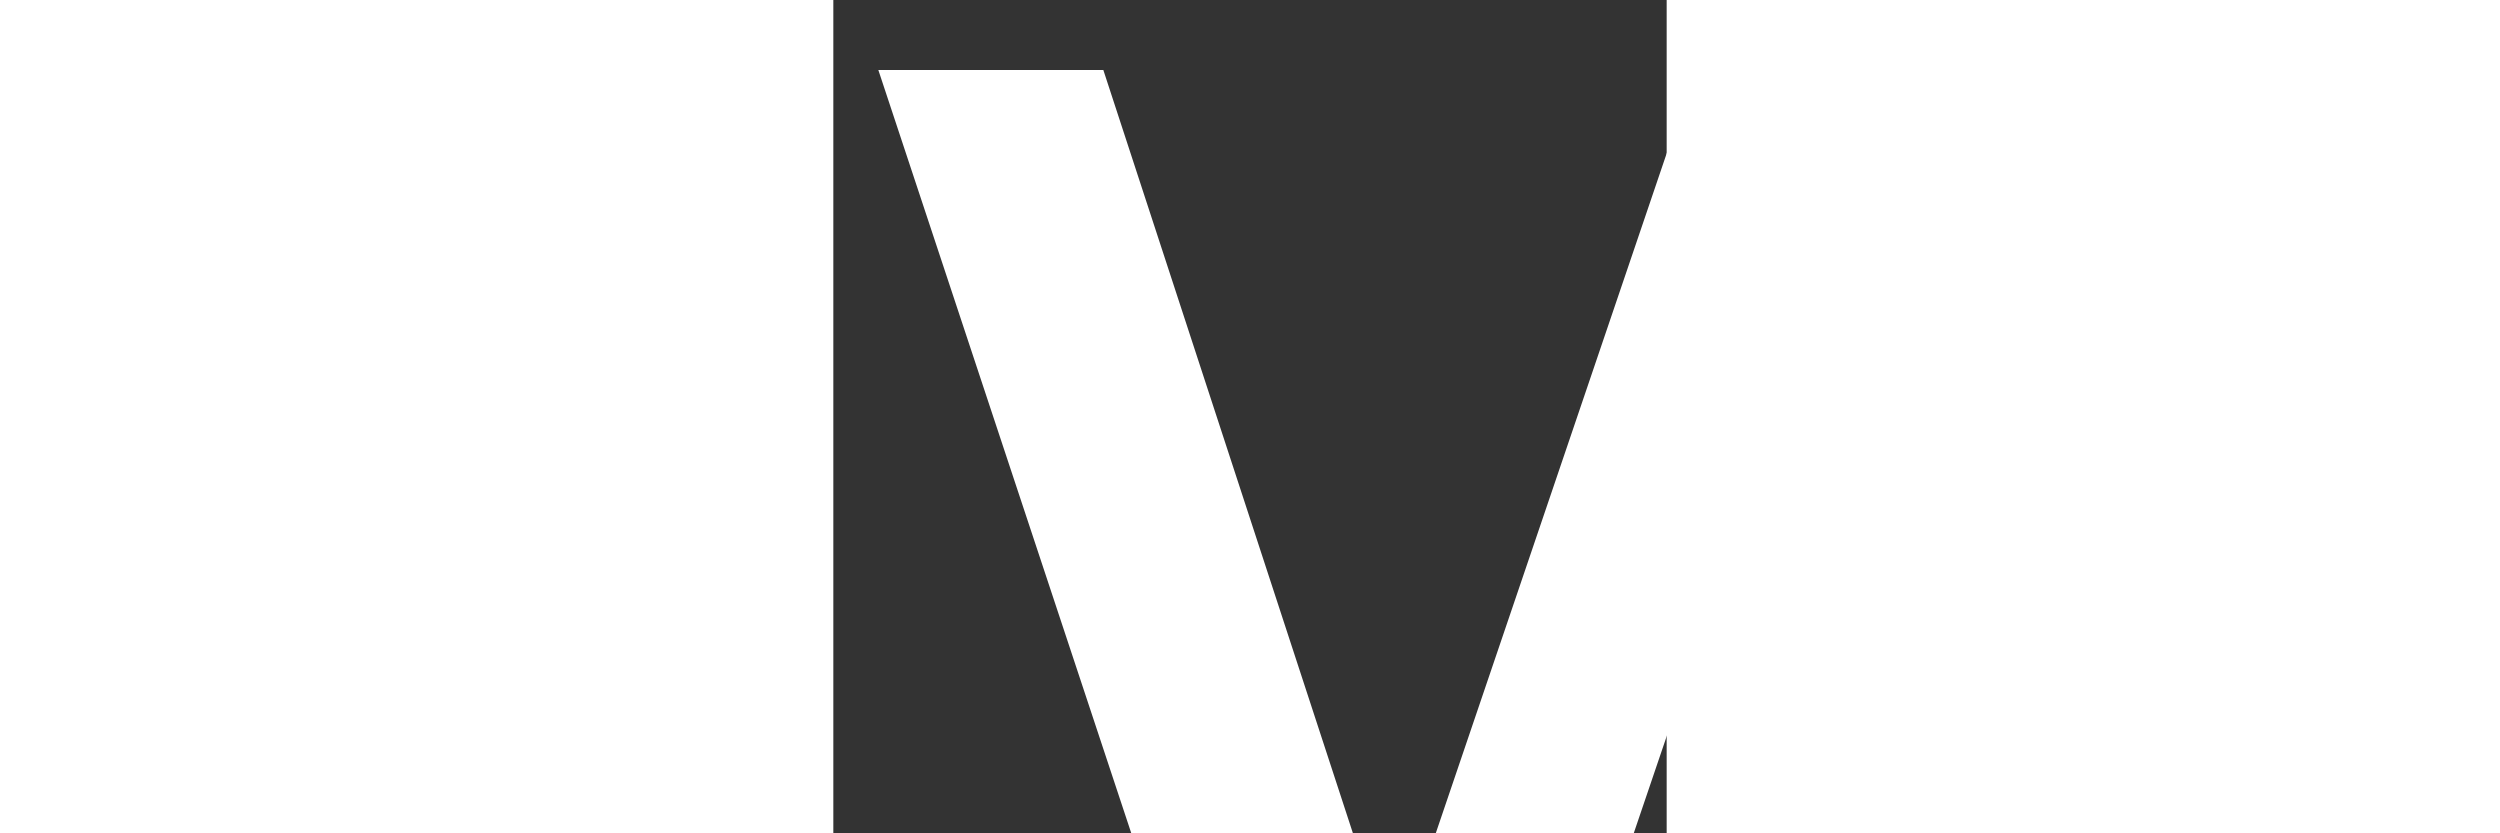 <svg width="1200" height="400" viewBox="0 0 10 10" fill="none" xmlns="http://www.w3.org/2000/svg">
    <rect x="0" y="0" width="10" height="10" fill="#333333" stroke="none"/>
    <path
        d="M1.515 21.361H28.794L39.1 38.095L49.405 21.361H76.987L54.052 55.234L79.109 92.453H51.022L39.1 74.097L27.38 92.453H0L24.854 56.349L1.515 21.361ZM83.61 92.453V21.463H117.658C124.259 21.463 129.95 22.544 134.732 24.708C139.582 26.871 143.32 29.982 145.947 34.038C148.574 38.027 149.887 42.76 149.887 48.236C149.887 53.712 148.574 58.445 145.947 62.434C143.32 66.423 139.582 69.533 134.732 71.764C129.95 73.928 124.259 75.01 117.658 75.01C117.658 75.01 104.973 75.01 96.845 75.01C88.156 75.01 107.454 64.767 107.454 64.767V68.228V56.552V92.453H83.61ZM107.454 67.403L96.845 56.552H116.143C119.443 56.552 121.868 55.809 123.417 54.321C125.033 52.833 125.842 50.805 125.842 48.236C125.842 45.667 125.033 43.639 123.417 42.151C121.868 40.664 119.443 39.92 116.143 39.92H96.845L107.454 29.069V67.403ZM194.069 94.076C188.344 94.076 183.023 93.163 178.106 91.337C173.257 89.512 169.047 86.943 165.477 83.63C161.908 80.249 159.112 76.294 157.091 71.764C155.138 67.234 154.162 62.299 154.162 56.958C154.162 51.549 155.138 46.614 157.091 42.151C159.112 37.621 161.908 33.7 165.477 30.387C169.047 27.007 173.257 24.404 178.106 22.578C183.023 20.753 188.344 19.84 194.069 19.84C199.862 19.84 205.183 20.753 210.033 22.578C214.882 24.404 219.092 27.007 222.662 30.387C226.231 33.7 228.993 37.621 230.946 42.151C232.967 46.614 233.977 51.549 233.977 56.958C233.977 62.299 232.967 67.234 230.946 71.764C228.993 76.294 226.231 80.249 222.662 83.63C219.092 86.943 214.882 89.512 210.033 91.337C205.183 93.163 199.862 94.076 194.069 94.076ZM194.069 74.705C196.292 74.705 198.346 74.3 200.232 73.488C202.186 72.677 203.87 71.528 205.284 70.04C206.766 68.485 207.911 66.626 208.719 64.462C209.527 62.231 209.932 59.73 209.932 56.958C209.932 54.186 209.527 51.718 208.719 49.554C207.911 47.323 206.766 45.464 205.284 43.977C203.87 42.422 202.186 41.239 200.232 40.427C198.346 39.616 196.292 39.21 194.069 39.21C191.847 39.21 189.759 39.616 187.805 40.427C185.919 41.239 184.236 42.422 182.754 43.977C181.339 45.464 180.228 47.323 179.42 49.554C178.611 51.718 178.207 54.186 178.207 56.958C178.207 59.73 178.611 62.231 179.42 64.462C180.228 66.626 181.339 68.485 182.754 70.04C184.236 71.528 185.919 72.677 187.805 73.488C189.759 74.3 191.847 74.705 194.069 74.705ZM242.559 92.453V21.463H262.159L290.448 67.809H280.143L307.624 21.463H327.224L327.426 92.453H305.704L305.502 54.321H308.937L290.145 86.064H279.638L260.037 54.321H264.281V92.453H242.559Z"
        fill="white" />
    <path
        d="M5.18 14.84L0.54 0.84H3.24L7.38 13.5H6.04L10.34 0.84H12.74L16.92 13.5H15.62L19.86 0.84H22.34L17.7 14.84H14.94L11.12 3.42H11.84L7.96 14.84H5.18Z"
        fill="white" />
    <path
        d="M28.437 14.98C27.251 14.98 26.211 14.747 25.317 14.28C24.437 13.8 23.751 13.147 23.257 12.32C22.777 11.493 22.537 10.553 22.537 9.5C22.537 8.433 22.771 7.493 23.237 6.68C23.717 5.853 24.371 5.207 25.197 4.74C26.037 4.273 26.991 4.04 28.057 4.04C29.097 4.04 30.024 4.267 30.837 4.72C31.651 5.173 32.291 5.813 32.757 6.64C33.224 7.467 33.457 8.44 33.457 9.56C33.457 9.667 33.451 9.787 33.437 9.92C33.437 10.053 33.431 10.18 33.417 10.3H24.517V8.64H32.097L31.117 9.16C31.131 8.547 31.004 8.007 30.737 7.54C30.471 7.073 30.104 6.707 29.637 6.44C29.184 6.173 28.657 6.04 28.057 6.04C27.444 6.04 26.904 6.173 26.437 6.44C25.984 6.707 25.624 7.08 25.357 7.56C25.104 8.027 24.977 8.58 24.977 9.22V9.62C24.977 10.26 25.124 10.827 25.417 11.32C25.711 11.813 26.124 12.193 26.657 12.46C27.191 12.727 27.804 12.86 28.497 12.86C29.097 12.86 29.637 12.767 30.117 12.58C30.597 12.393 31.024 12.1 31.397 11.7L32.737 13.24C32.257 13.8 31.651 14.233 30.917 14.54C30.197 14.833 29.371 14.98 28.437 14.98Z"
        fill="white" />
    <path d="M35.859 14.84V0H38.359V14.84H35.859Z" fill="white" />
    <path
        d="M46.54 14.98C45.42 14.98 44.42 14.747 43.54 14.28C42.673 13.8 41.993 13.147 41.5 12.32C41.007 11.493 40.76 10.553 40.76 9.5C40.76 8.433 41.007 7.493 41.5 6.68C41.993 5.853 42.673 5.207 43.54 4.74C44.42 4.273 45.42 4.04 46.54 4.04C47.58 4.04 48.493 4.253 49.28 4.68C50.08 5.093 50.687 5.707 51.1 6.52L49.18 7.64C48.86 7.133 48.467 6.76 48 6.52C47.547 6.28 47.053 6.16 46.52 6.16C45.907 6.16 45.353 6.293 44.86 6.56C44.367 6.827 43.98 7.213 43.7 7.72C43.42 8.213 43.28 8.807 43.28 9.5C43.28 10.193 43.42 10.793 43.7 11.3C43.98 11.793 44.367 12.173 44.86 12.44C45.353 12.707 45.907 12.84 46.52 12.84C47.053 12.84 47.547 12.72 48 12.48C48.467 12.24 48.86 11.867 49.18 11.36L51.1 12.48C50.687 13.28 50.08 13.9 49.28 14.34C48.493 14.767 47.58 14.98 46.54 14.98Z"
        fill="white" />
    <path
        d="M57.905 14.98C56.812 14.98 55.838 14.747 54.985 14.28C54.132 13.8 53.458 13.147 52.965 12.32C52.471 11.493 52.225 10.553 52.225 9.5C52.225 8.433 52.471 7.493 52.965 6.68C53.458 5.853 54.132 5.207 54.985 4.74C55.838 4.273 56.812 4.04 57.905 4.04C59.011 4.04 59.992 4.273 60.845 4.74C61.712 5.207 62.385 5.847 62.865 6.66C63.358 7.473 63.605 8.42 63.605 9.5C63.605 10.553 63.358 11.493 62.865 12.32C62.385 13.147 61.712 13.8 60.845 14.28C59.992 14.747 59.011 14.98 57.905 14.98ZM57.905 12.84C58.518 12.84 59.065 12.707 59.545 12.44C60.025 12.173 60.398 11.787 60.665 11.28C60.945 10.773 61.085 10.18 61.085 9.5C61.085 8.807 60.945 8.213 60.665 7.72C60.398 7.213 60.025 6.827 59.545 6.56C59.065 6.293 58.525 6.16 57.925 6.16C57.312 6.16 56.765 6.293 56.285 6.56C55.818 6.827 55.445 7.213 55.165 7.72C54.885 8.213 54.745 8.807 54.745 9.5C54.745 10.18 54.885 10.773 55.165 11.28C55.445 11.787 55.818 12.173 56.285 12.44C56.765 12.707 57.305 12.84 57.905 12.84Z"
        fill="white" />
    <path
        d="M79.475 4.04C80.329 4.04 81.082 4.207 81.736 4.54C82.402 4.873 82.922 5.387 83.296 6.08C83.669 6.76 83.856 7.64 83.856 8.72V14.84H81.356V9.04C81.356 8.093 81.149 7.387 80.736 6.92C80.322 6.453 79.729 6.22 78.956 6.22C78.409 6.22 77.922 6.34 77.496 6.58C77.082 6.82 76.755 7.173 76.516 7.64C76.289 8.107 76.175 8.7 76.175 9.42V14.84H73.675V9.04C73.675 8.093 73.469 7.387 73.055 6.92C72.642 6.453 72.049 6.22 71.275 6.22C70.729 6.22 70.242 6.34 69.816 6.58C69.402 6.82 69.076 7.173 68.835 7.64C68.609 8.107 68.496 8.7 68.496 9.42V14.84H65.996V4.16H68.376V7L67.956 6.16C68.316 5.467 68.835 4.94 69.516 4.58C70.209 4.22 70.996 4.04 71.876 4.04C72.876 4.04 73.742 4.287 74.475 4.78C75.222 5.273 75.716 6.02 75.956 7.02L74.975 6.68C75.322 5.88 75.895 5.24 76.695 4.76C77.496 4.28 78.422 4.04 79.475 4.04Z"
        fill="white" />
    <path
        d="M92.09 14.98C90.903 14.98 89.863 14.747 88.97 14.28C88.09 13.8 87.403 13.147 86.91 12.32C86.43 11.493 86.19 10.553 86.19 9.5C86.19 8.433 86.423 7.493 86.89 6.68C87.37 5.853 88.023 5.207 88.85 4.74C89.69 4.273 90.643 4.04 91.71 4.04C92.75 4.04 93.676 4.267 94.49 4.72C95.303 5.173 95.943 5.813 96.41 6.64C96.876 7.467 97.11 8.44 97.11 9.56C97.11 9.667 97.103 9.787 97.09 9.92C97.09 10.053 97.083 10.18 97.07 10.3H88.17V8.64H95.75L94.77 9.16C94.783 8.547 94.656 8.007 94.39 7.54C94.123 7.073 93.756 6.707 93.29 6.44C92.836 6.173 92.31 6.04 91.71 6.04C91.096 6.04 90.556 6.173 90.09 6.44C89.636 6.707 89.276 7.08 89.01 7.56C88.756 8.027 88.63 8.58 88.63 9.22V9.62C88.63 10.26 88.776 10.827 89.07 11.32C89.363 11.813 89.776 12.193 90.31 12.46C90.843 12.727 91.456 12.86 92.15 12.86C92.75 12.86 93.29 12.767 93.77 12.58C94.25 12.393 94.676 12.1 95.05 11.7L96.39 13.24C95.91 13.8 95.303 14.233 94.57 14.54C93.85 14.833 93.023 14.98 92.09 14.98Z"
        fill="white" />
    <path
        d="M109.058 14.98C107.885 14.98 106.978 14.68 106.338 14.08C105.698 13.467 105.378 12.567 105.378 11.38V1.8H107.878V11.32C107.878 11.827 108.005 12.22 108.258 12.5C108.525 12.78 108.892 12.92 109.358 12.92C109.918 12.92 110.385 12.773 110.758 12.48L111.458 14.26C111.165 14.5 110.805 14.68 110.378 14.8C109.952 14.92 109.512 14.98 109.058 14.98ZM103.618 6.24V4.24H110.738V6.24H103.618Z"
        fill="white" />
    <path
        d="M117.963 14.98C116.87 14.98 115.897 14.747 115.043 14.28C114.19 13.8 113.517 13.147 113.023 12.32C112.53 11.493 112.283 10.553 112.283 9.5C112.283 8.433 112.53 7.493 113.023 6.68C113.517 5.853 114.19 5.207 115.043 4.74C115.897 4.273 116.87 4.04 117.963 4.04C119.07 4.04 120.05 4.273 120.903 4.74C121.77 5.207 122.443 5.847 122.923 6.66C123.417 7.473 123.663 8.42 123.663 9.5C123.663 10.553 123.417 11.493 122.923 12.32C122.443 13.147 121.77 13.8 120.903 14.28C120.05 14.747 119.07 14.98 117.963 14.98ZM117.963 12.84C118.577 12.84 119.123 12.707 119.603 12.44C120.083 12.173 120.457 11.787 120.723 11.28C121.003 10.773 121.143 10.18 121.143 9.5C121.143 8.807 121.003 8.213 120.723 7.72C120.457 7.213 120.083 6.827 119.603 6.56C119.123 6.293 118.583 6.16 117.983 6.16C117.37 6.16 116.823 6.293 116.343 6.56C115.877 6.827 115.503 7.213 115.223 7.72C114.943 8.213 114.803 8.807 114.803 9.5C114.803 10.18 114.943 10.773 115.223 11.28C115.503 11.787 115.877 12.173 116.343 12.44C116.823 12.707 117.363 12.84 117.963 12.84Z"
        fill="white" />
</svg>